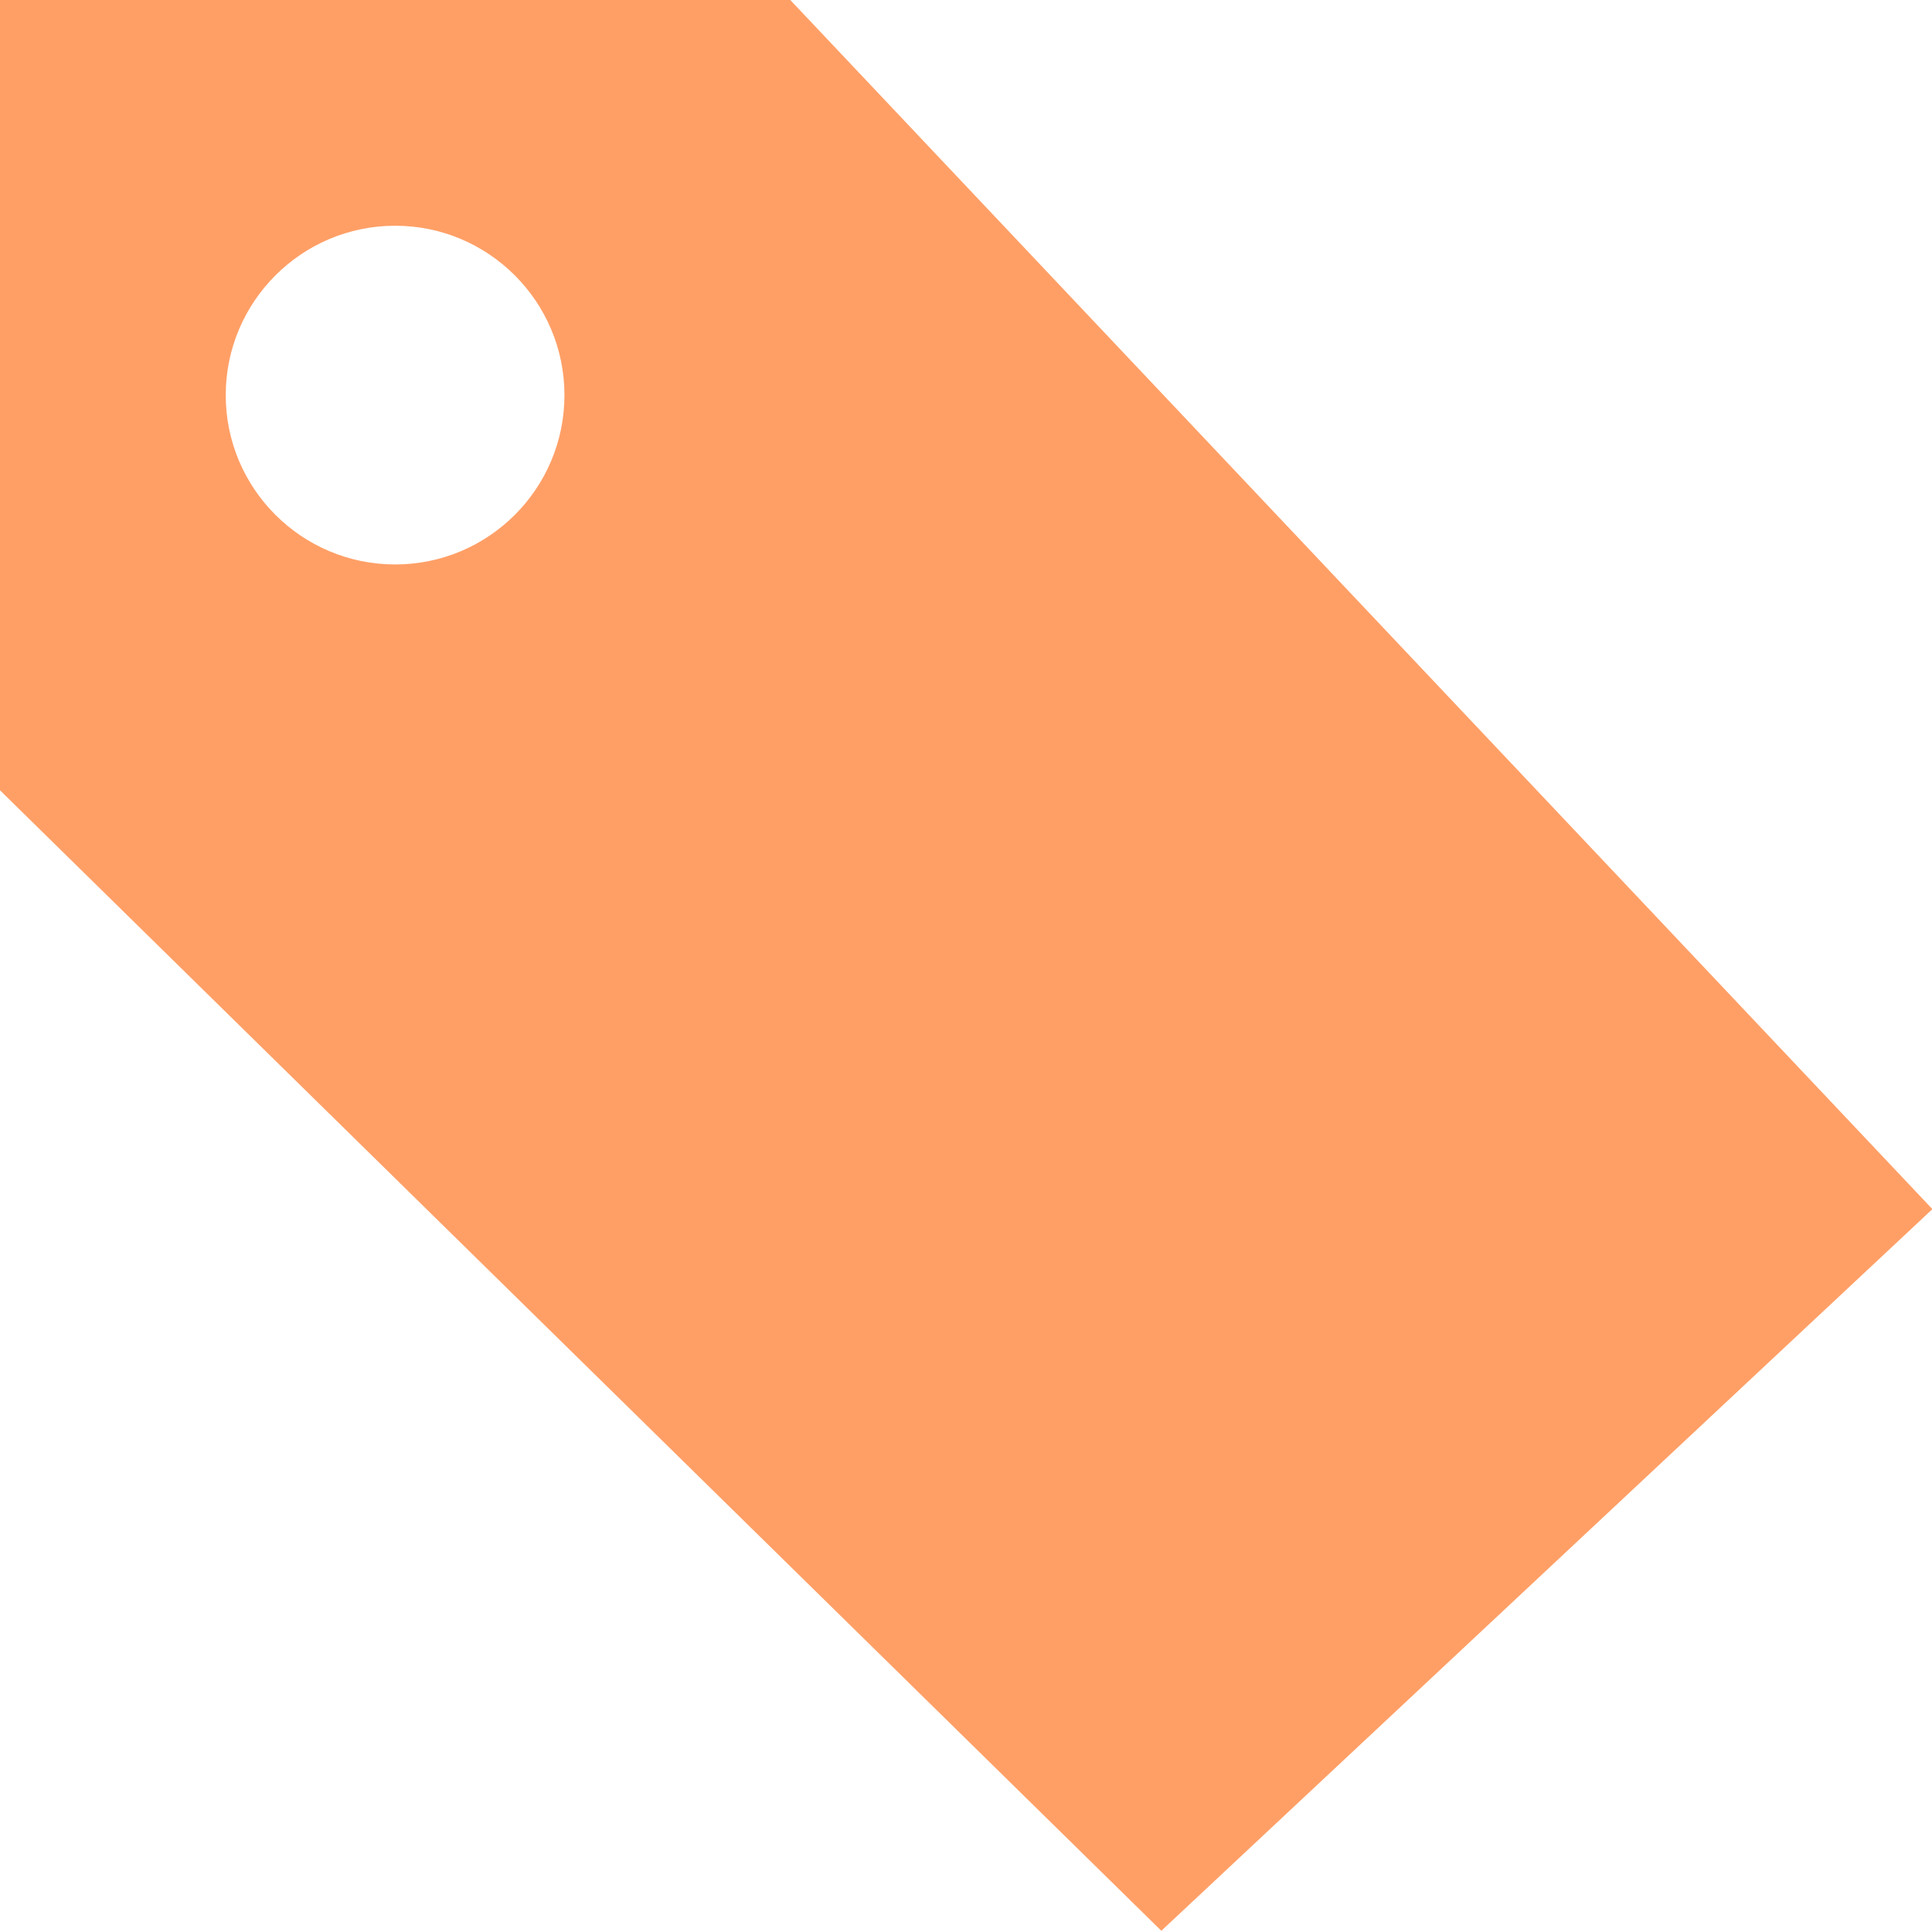 <?xml version="1.0" encoding="UTF-8" standalone="no"?>
<svg width="19px" height="19px" viewBox="0 0 19 19" version="1.1" xmlns="http://www.w3.org/2000/svg" xmlns:xlink="http://www.w3.org/1999/xlink" xmlns:sketch="http://www.bohemiancoding.com/sketch/ns">
    <!-- Generator: Sketch 3.4.3 (16044) - http://www.bohemiancoding.com/sketch -->
    <title>图形</title>
    <desc>Created with Sketch.</desc>
    <defs></defs>
    <g id="Page-1" stroke="none" stroke-width="1" fill="none" fill-rule="evenodd" sketch:type="MSPage">
        <g id="商品详情" sketch:type="MSArtboardGroup" transform="translate(-27, -594)" fill="#FF5F00" opacity="0.6">
            <g id="商品信息" sketch:type="MSLayerGroup" transform="translate(0, 475)">
                <g id="标签" transform="translate(27, 117)" sketch:type="MSShapeGroup">
                    <g id="iconfont-biaoqian" transform="translate(0, 2)">
                        <g id="图形">
                            <path d="M0,0 L0,7.772 L11.421,18.988 L19.004,11.891 L7.772,0 L0,0 Z M3.886,5.551 C2.967,5.551 2.22,4.805 2.22,3.886 C2.22,2.967 2.967,2.22 3.886,2.22 C4.805,2.22 5.551,2.967 5.551,3.886 C5.551,4.805 4.805,5.551 3.886,5.551 L3.886,5.551 Z" id="Shape"></path>
                        </g>
                    </g>
                </g>
            </g>
        </g>
    </g>
</svg>